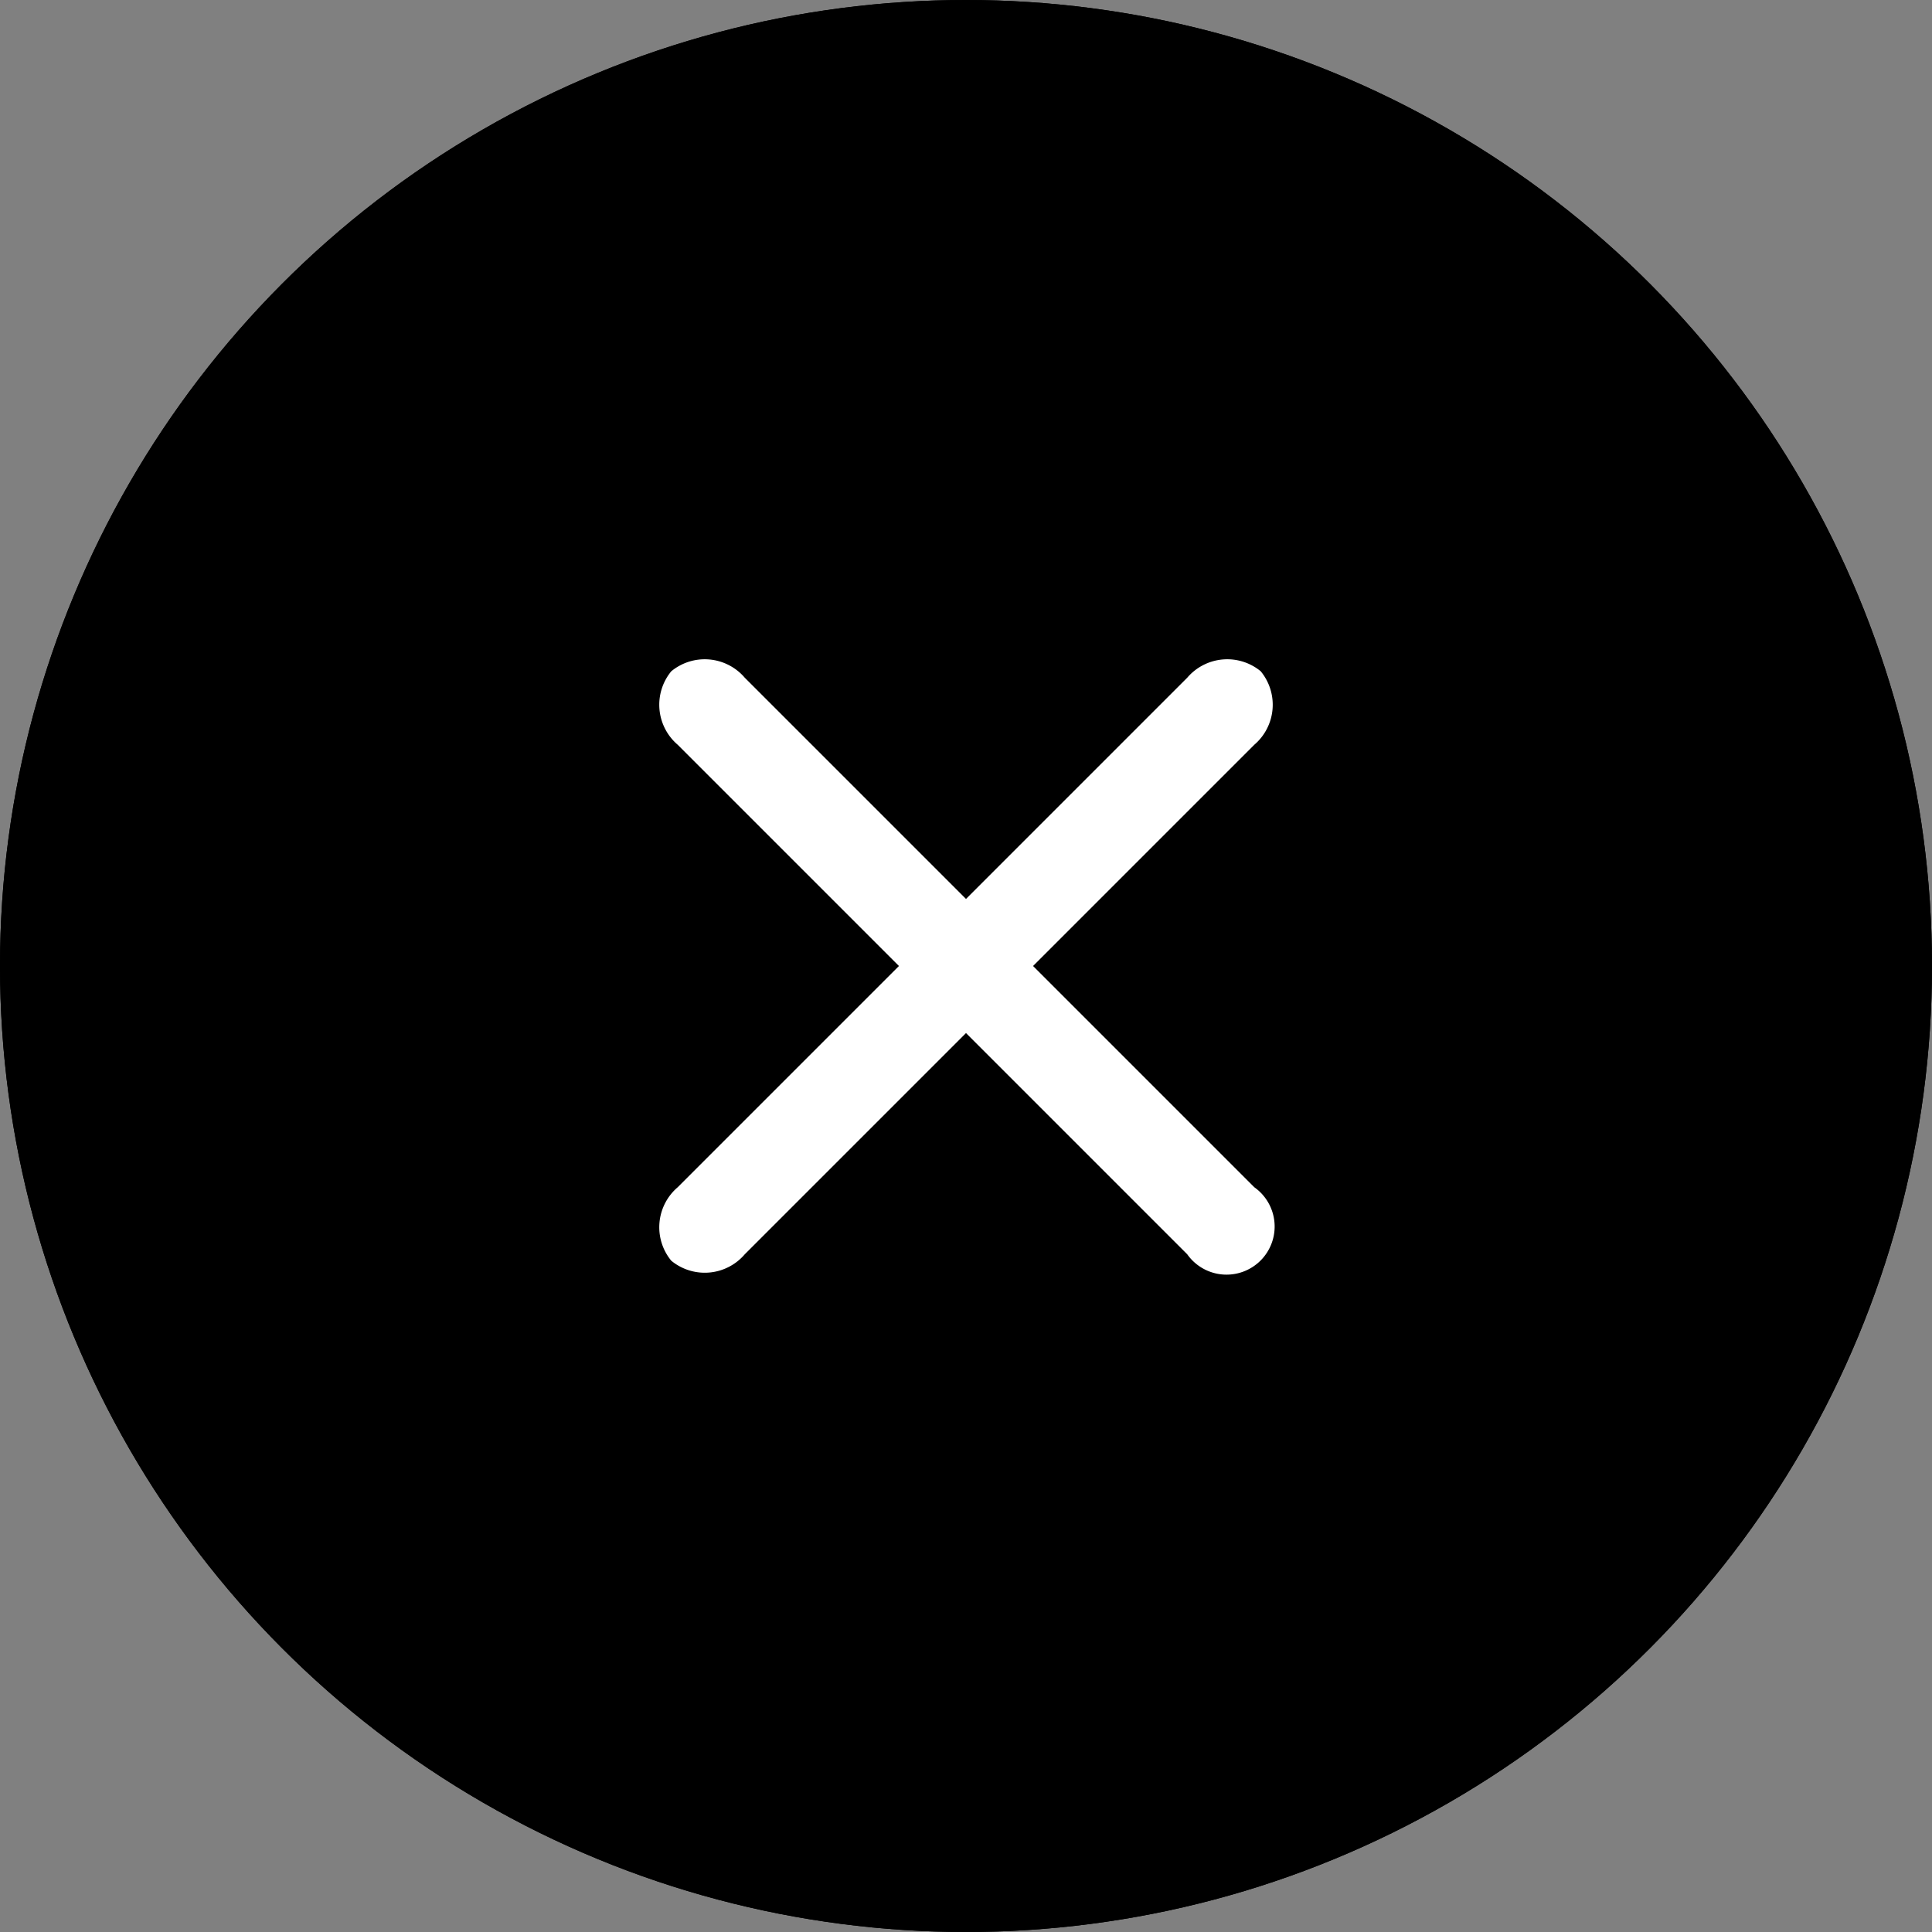 <svg xmlns="http://www.w3.org/2000/svg" viewBox="0 0 51 51">
    <rect x="0" y="0" width="51" height="51" fill="#808080" stroke="none"/>
    <circle className="base-1" cx="25.5" cy="25.5" r="25.5" fill="currentColor" />
    <circle className="base-2" cx="25.5" cy="25.5" r="25.5" fill="currentColor" />
    <path className="mark" d="M19.66,17.89a1.39,1.39,0,0,0-1.94-.17,1.39,1.39,0,0,0,.17,1.94l5.84,5.84-5.84,5.84a1.39,1.39,0,0,0-.17,1.94,1.39,1.39,0,0,0,1.94-.17l5.84-5.84,5.84,5.84a1.27,1.27,0,1,0,1.77-1.77L27.27,25.5l5.84-5.84a1.39,1.39,0,0,0,.17-1.94,1.39,1.39,0,0,0-1.94.17L25.5,23.73Z" fill="#FFF" />
</svg>